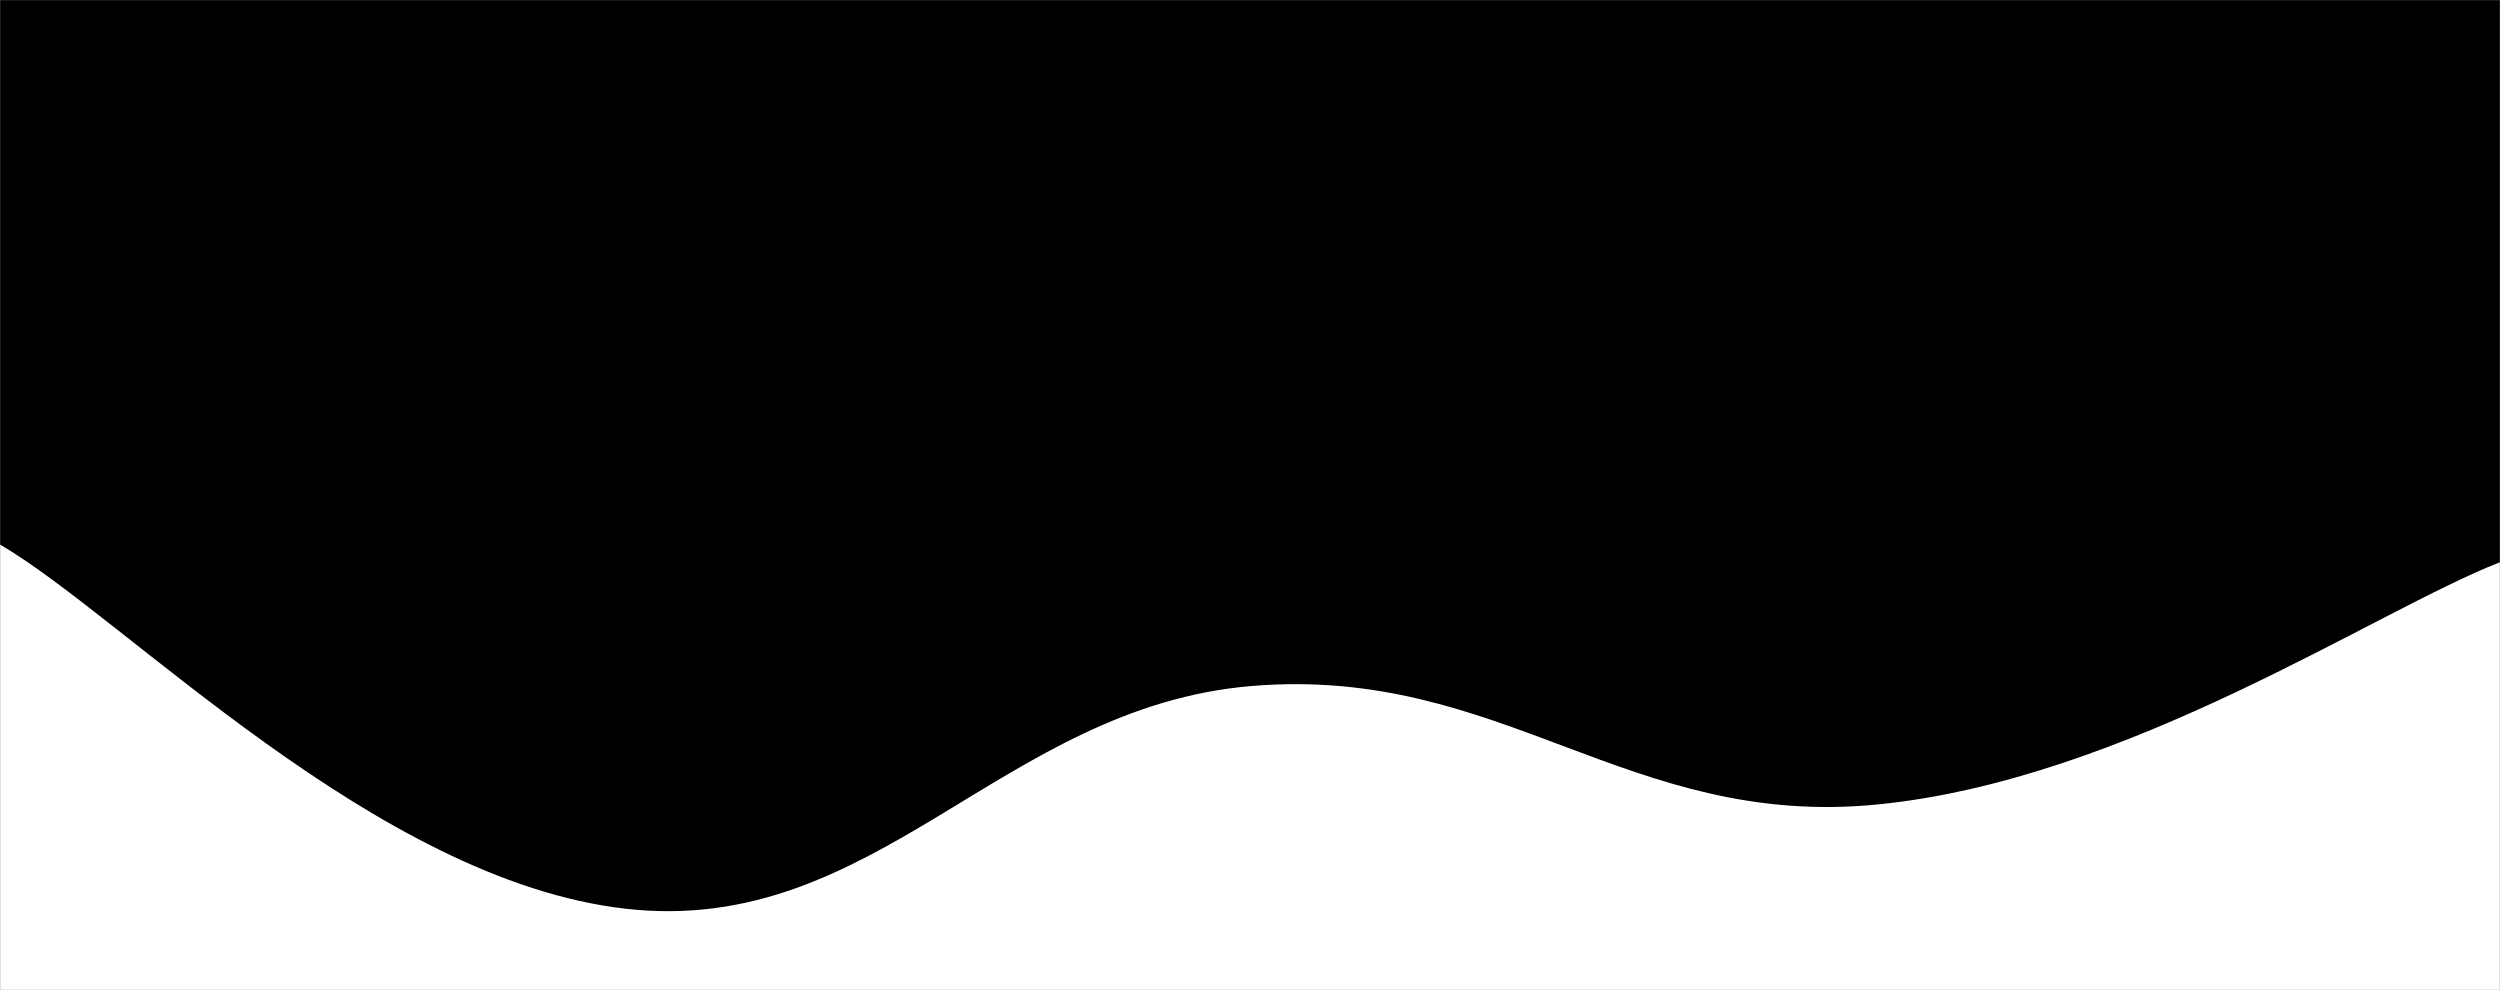 <svg xmlns="http://www.w3.org/2000/svg" version="1.1" xmlns:xlink="http://www.w3.org/1999/xlink" xmlns:svgjs="http://svgjs.com/svgjs" width="1414" height="560" preserveAspectRatio="none" viewBox="0 0 1414 560"><rect x="0" y="0" width="1414" height="560" fill="#808080" stroke="none"/><g mask="url(&quot;#SvgjsMask1561&quot;)" fill="none"><rect width="1414" height="560" x="0" y="0" fill="rgba(0, 0, 0, 1)"></rect><path d="M 0,29 C 15.8,58.6 47.4,156.6 79,177 C 110.6,197.4 126.4,114.4 158,131 C 189.6,147.6 205.4,278.4 237,260 C 268.6,241.6 284.4,37.8 316,39 C 347.6,40.2 363.4,258.4 395,266 C 426.6,273.6 442.4,93.6 474,77 C 505.6,60.4 521.4,188.8 553,183 C 584.6,177.2 600.4,37.4 632,48 C 663.6,58.6 679.4,231.6 711,236 C 742.6,240.4 758.4,73.2 790,70 C 821.6,66.8 837.4,209.2 869,220 C 900.6,230.8 916.4,122.8 948,124 C 979.6,125.2 995.4,240 1027,226 C 1058.6,212 1074.4,57.2 1106,54 C 1137.6,50.8 1153.4,206.6 1185,210 C 1216.6,213.4 1232.4,74.8 1264,71 C 1295.6,67.2 1313,197 1343,191 C 1373,185 1399.8,71 1414,41L1414 560L0 560z" fill="rgba(0, 0, 0, 1)"></path><path d="M 0,308 C 70.8,349.2 212.4,498 354,514 C 495.6,530 566.4,399.8 708,388 C 849.6,376.2 920.8,469 1062,455 C 1203.2,441 1343.6,345.4 1414,318L1414 560L0 560z" fill="rgba(255, 255, 255, 1)"></path></g><defs><mask id="SvgjsMask1561"><rect width="1414" height="560" fill="#ffffff"></rect></mask></defs></svg>